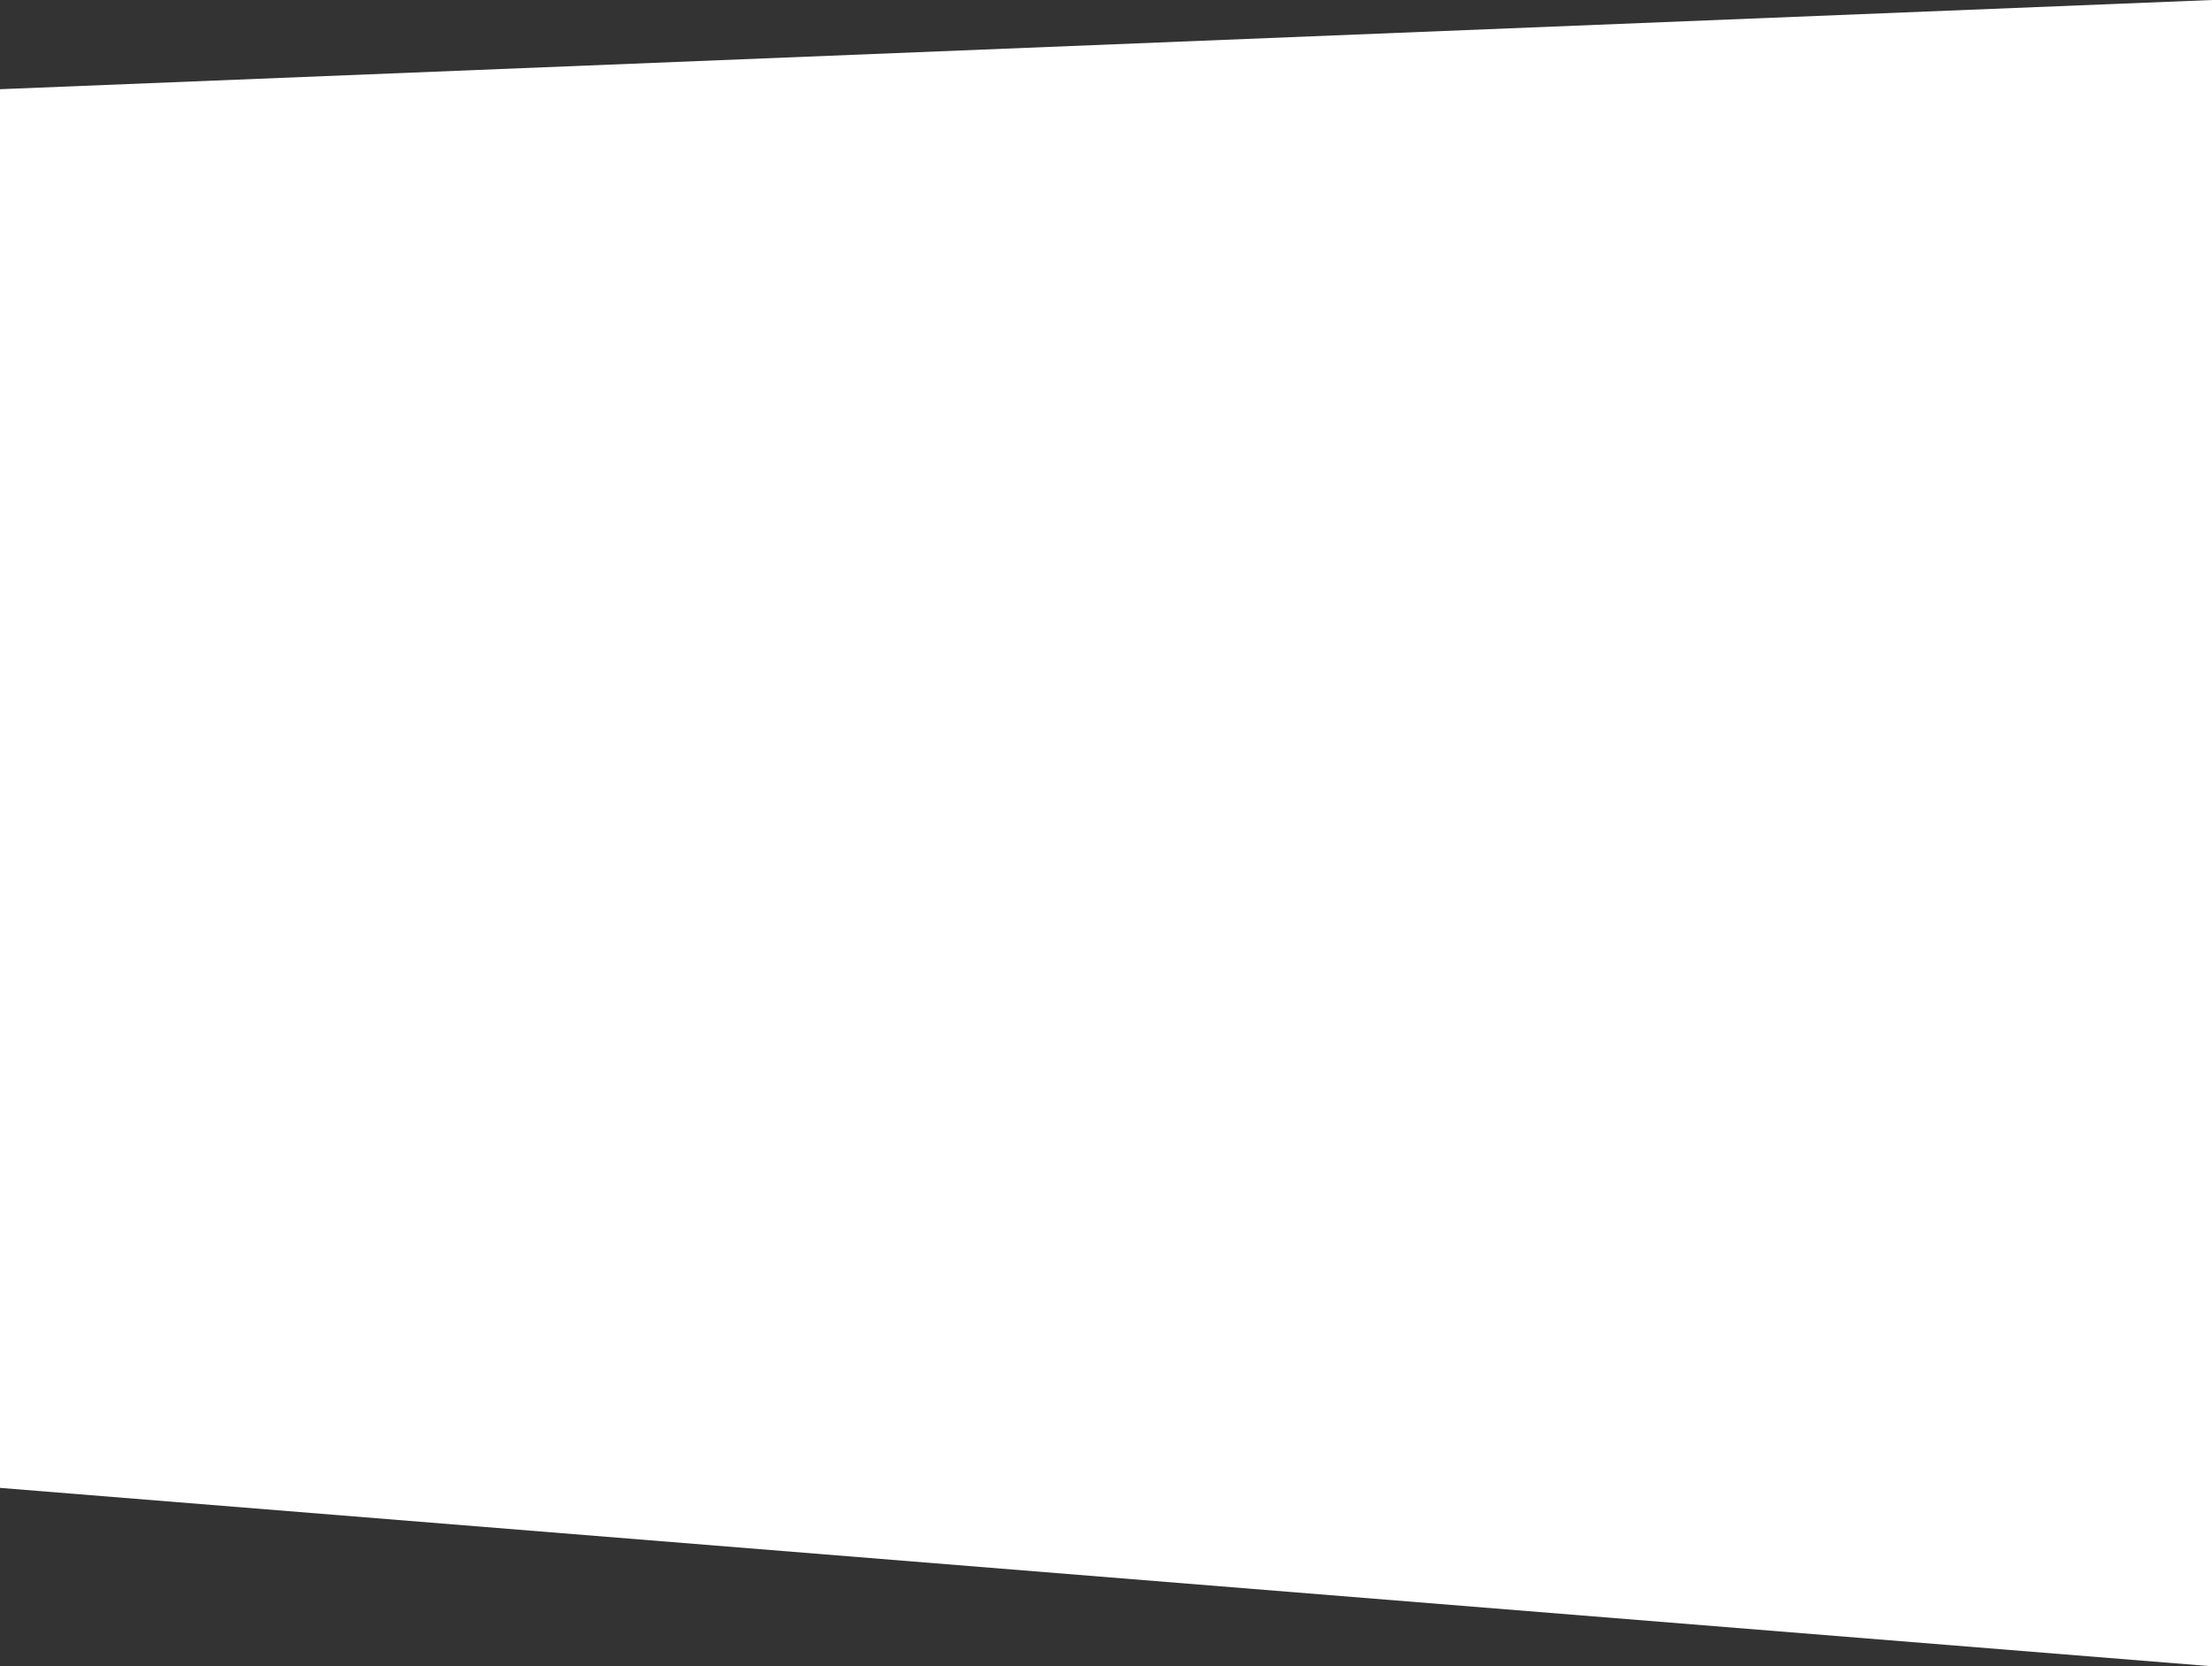 <svg width="300" height="226" viewBox="0 0 300 226" fill="none" xmlns="http://www.w3.org/2000/svg">
<rect x="0" y="0" width="300" height="226" fill="#333333" stroke="none"/>
<path d="M0 12.099L300 0V226L0 201.802L0 12.099Z" fill="white"/>
</svg>
